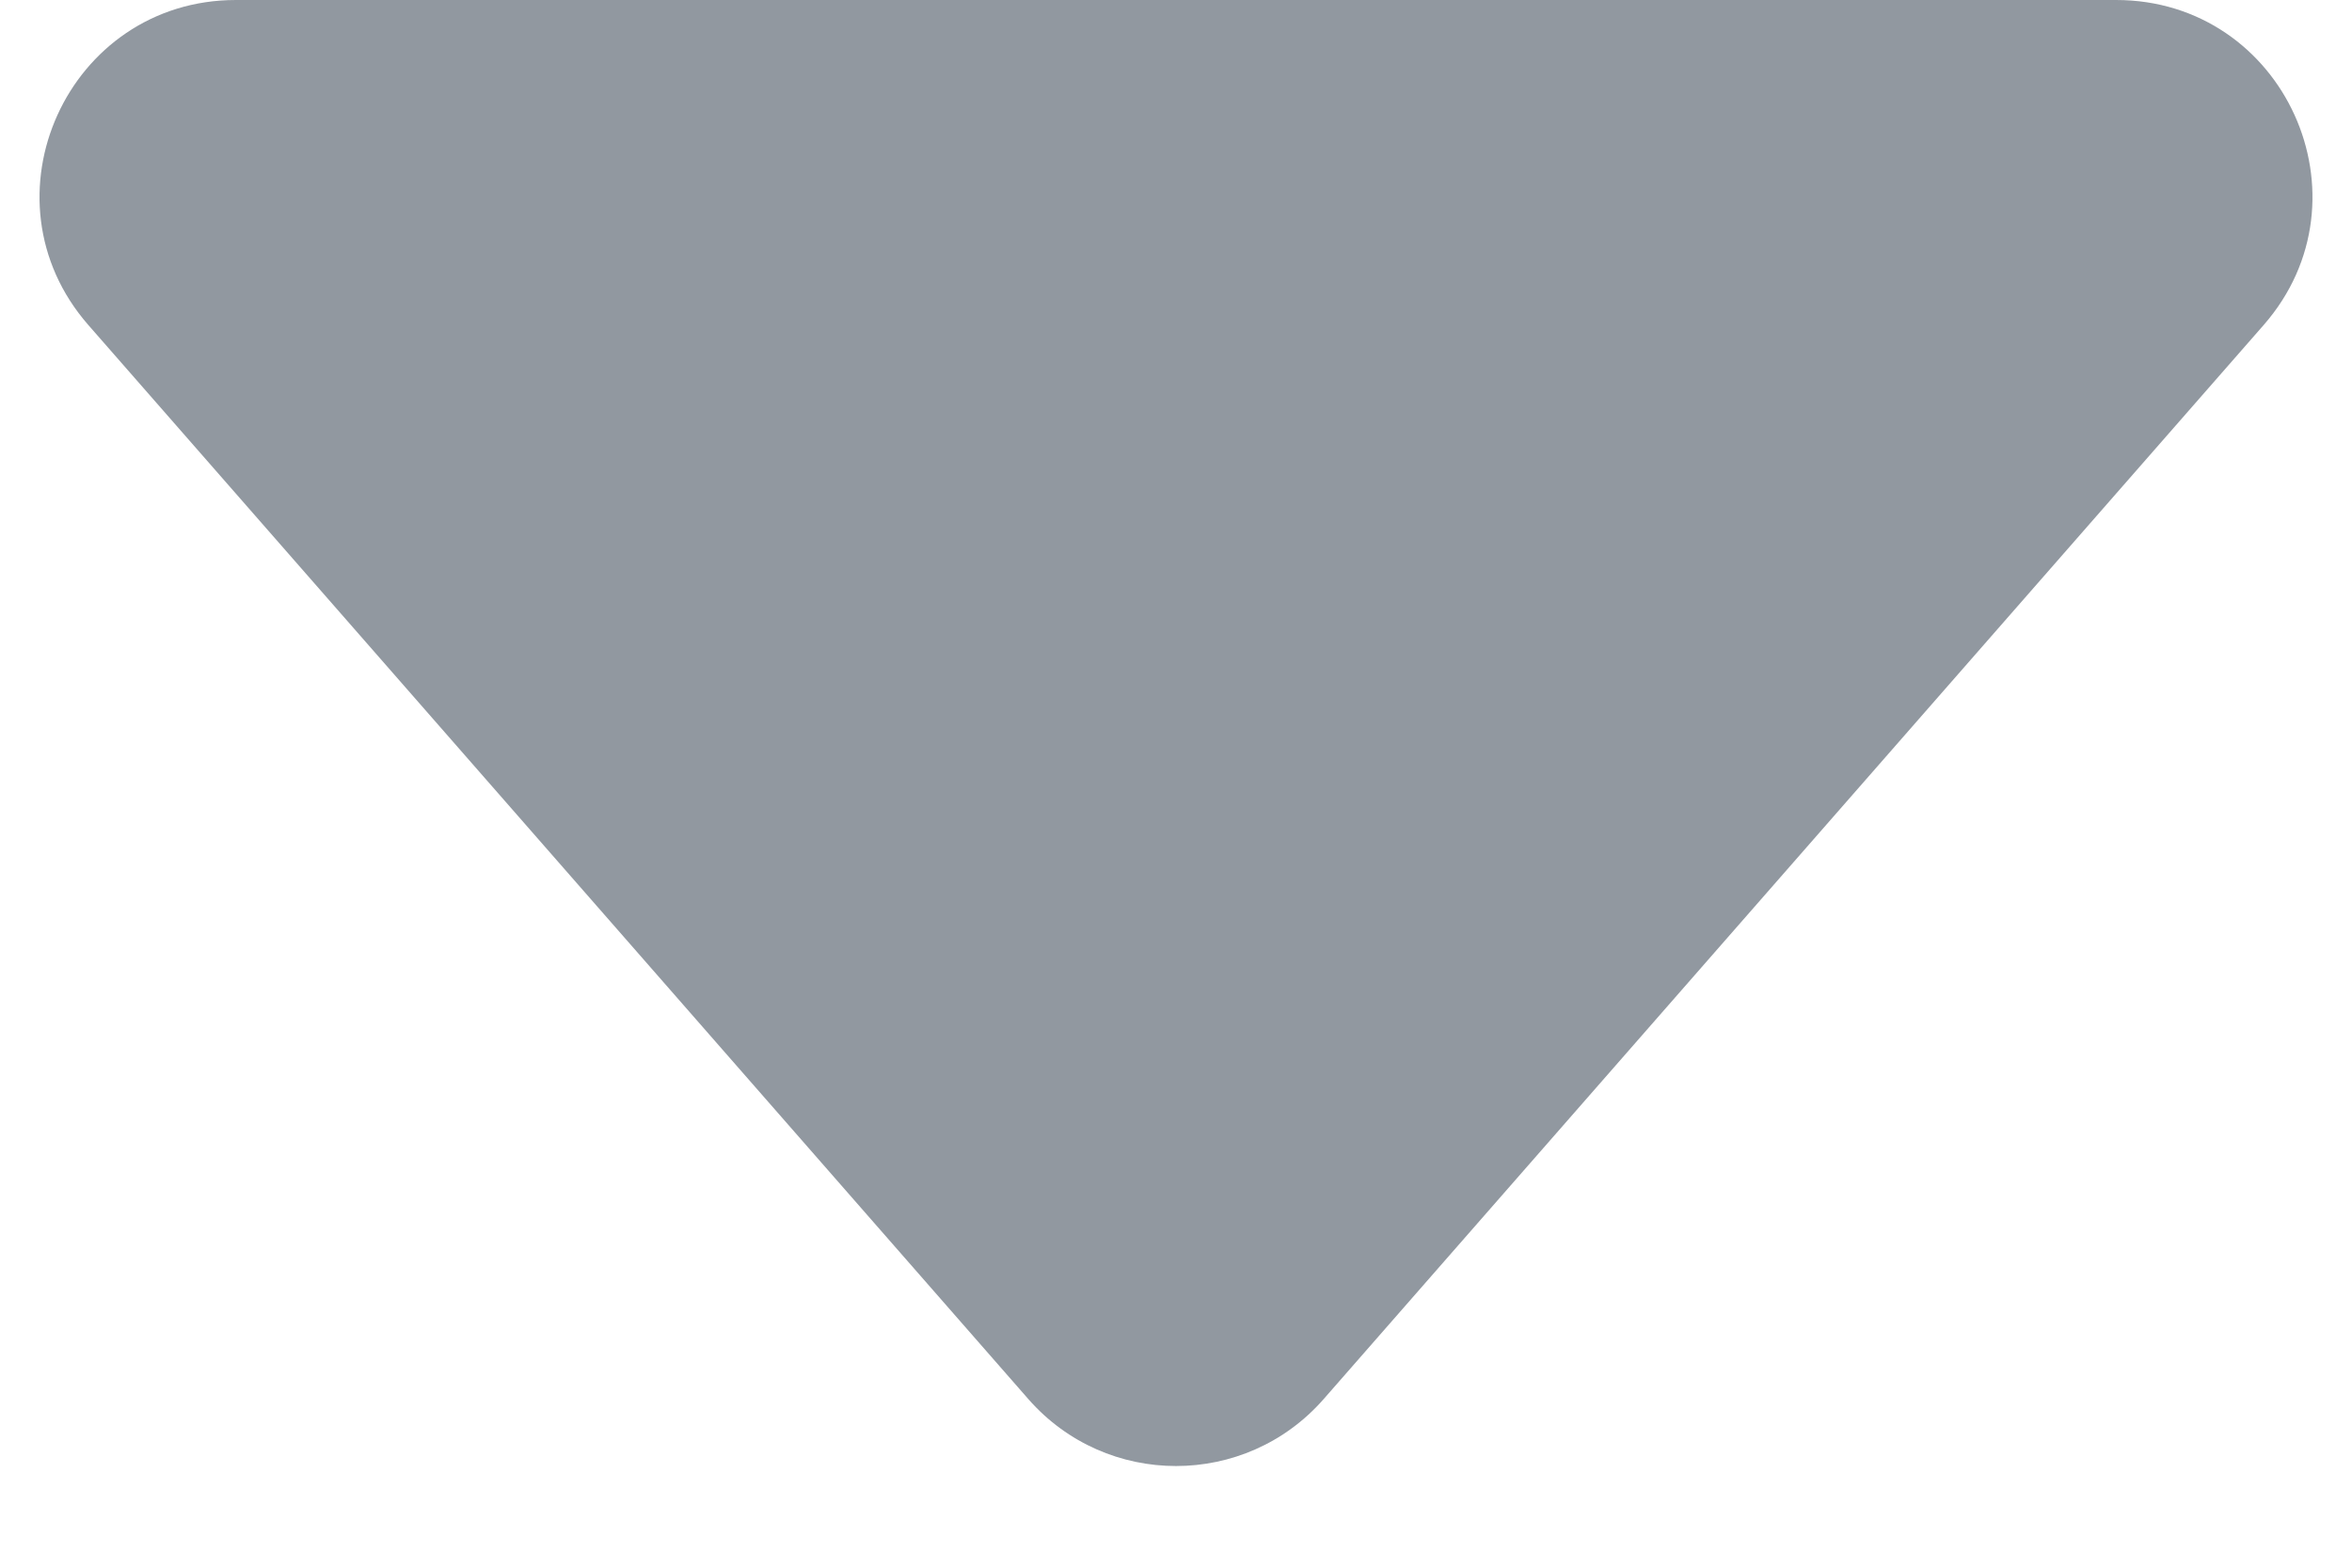 <svg width="12" height="8" viewBox="0 0 12 8" fill="none" xmlns="http://www.w3.org/2000/svg">
<path fill-rule="evenodd" clip-rule="evenodd" d="M1.204 0C0.345 0 -0.115 1.012 0.451 1.659L5.247 7.14C5.646 7.595 6.354 7.595 6.753 7.14L11.549 1.659C12.115 1.012 11.655 0 10.796 0H1.204Z" fill="#9198A0"/>
</svg>
